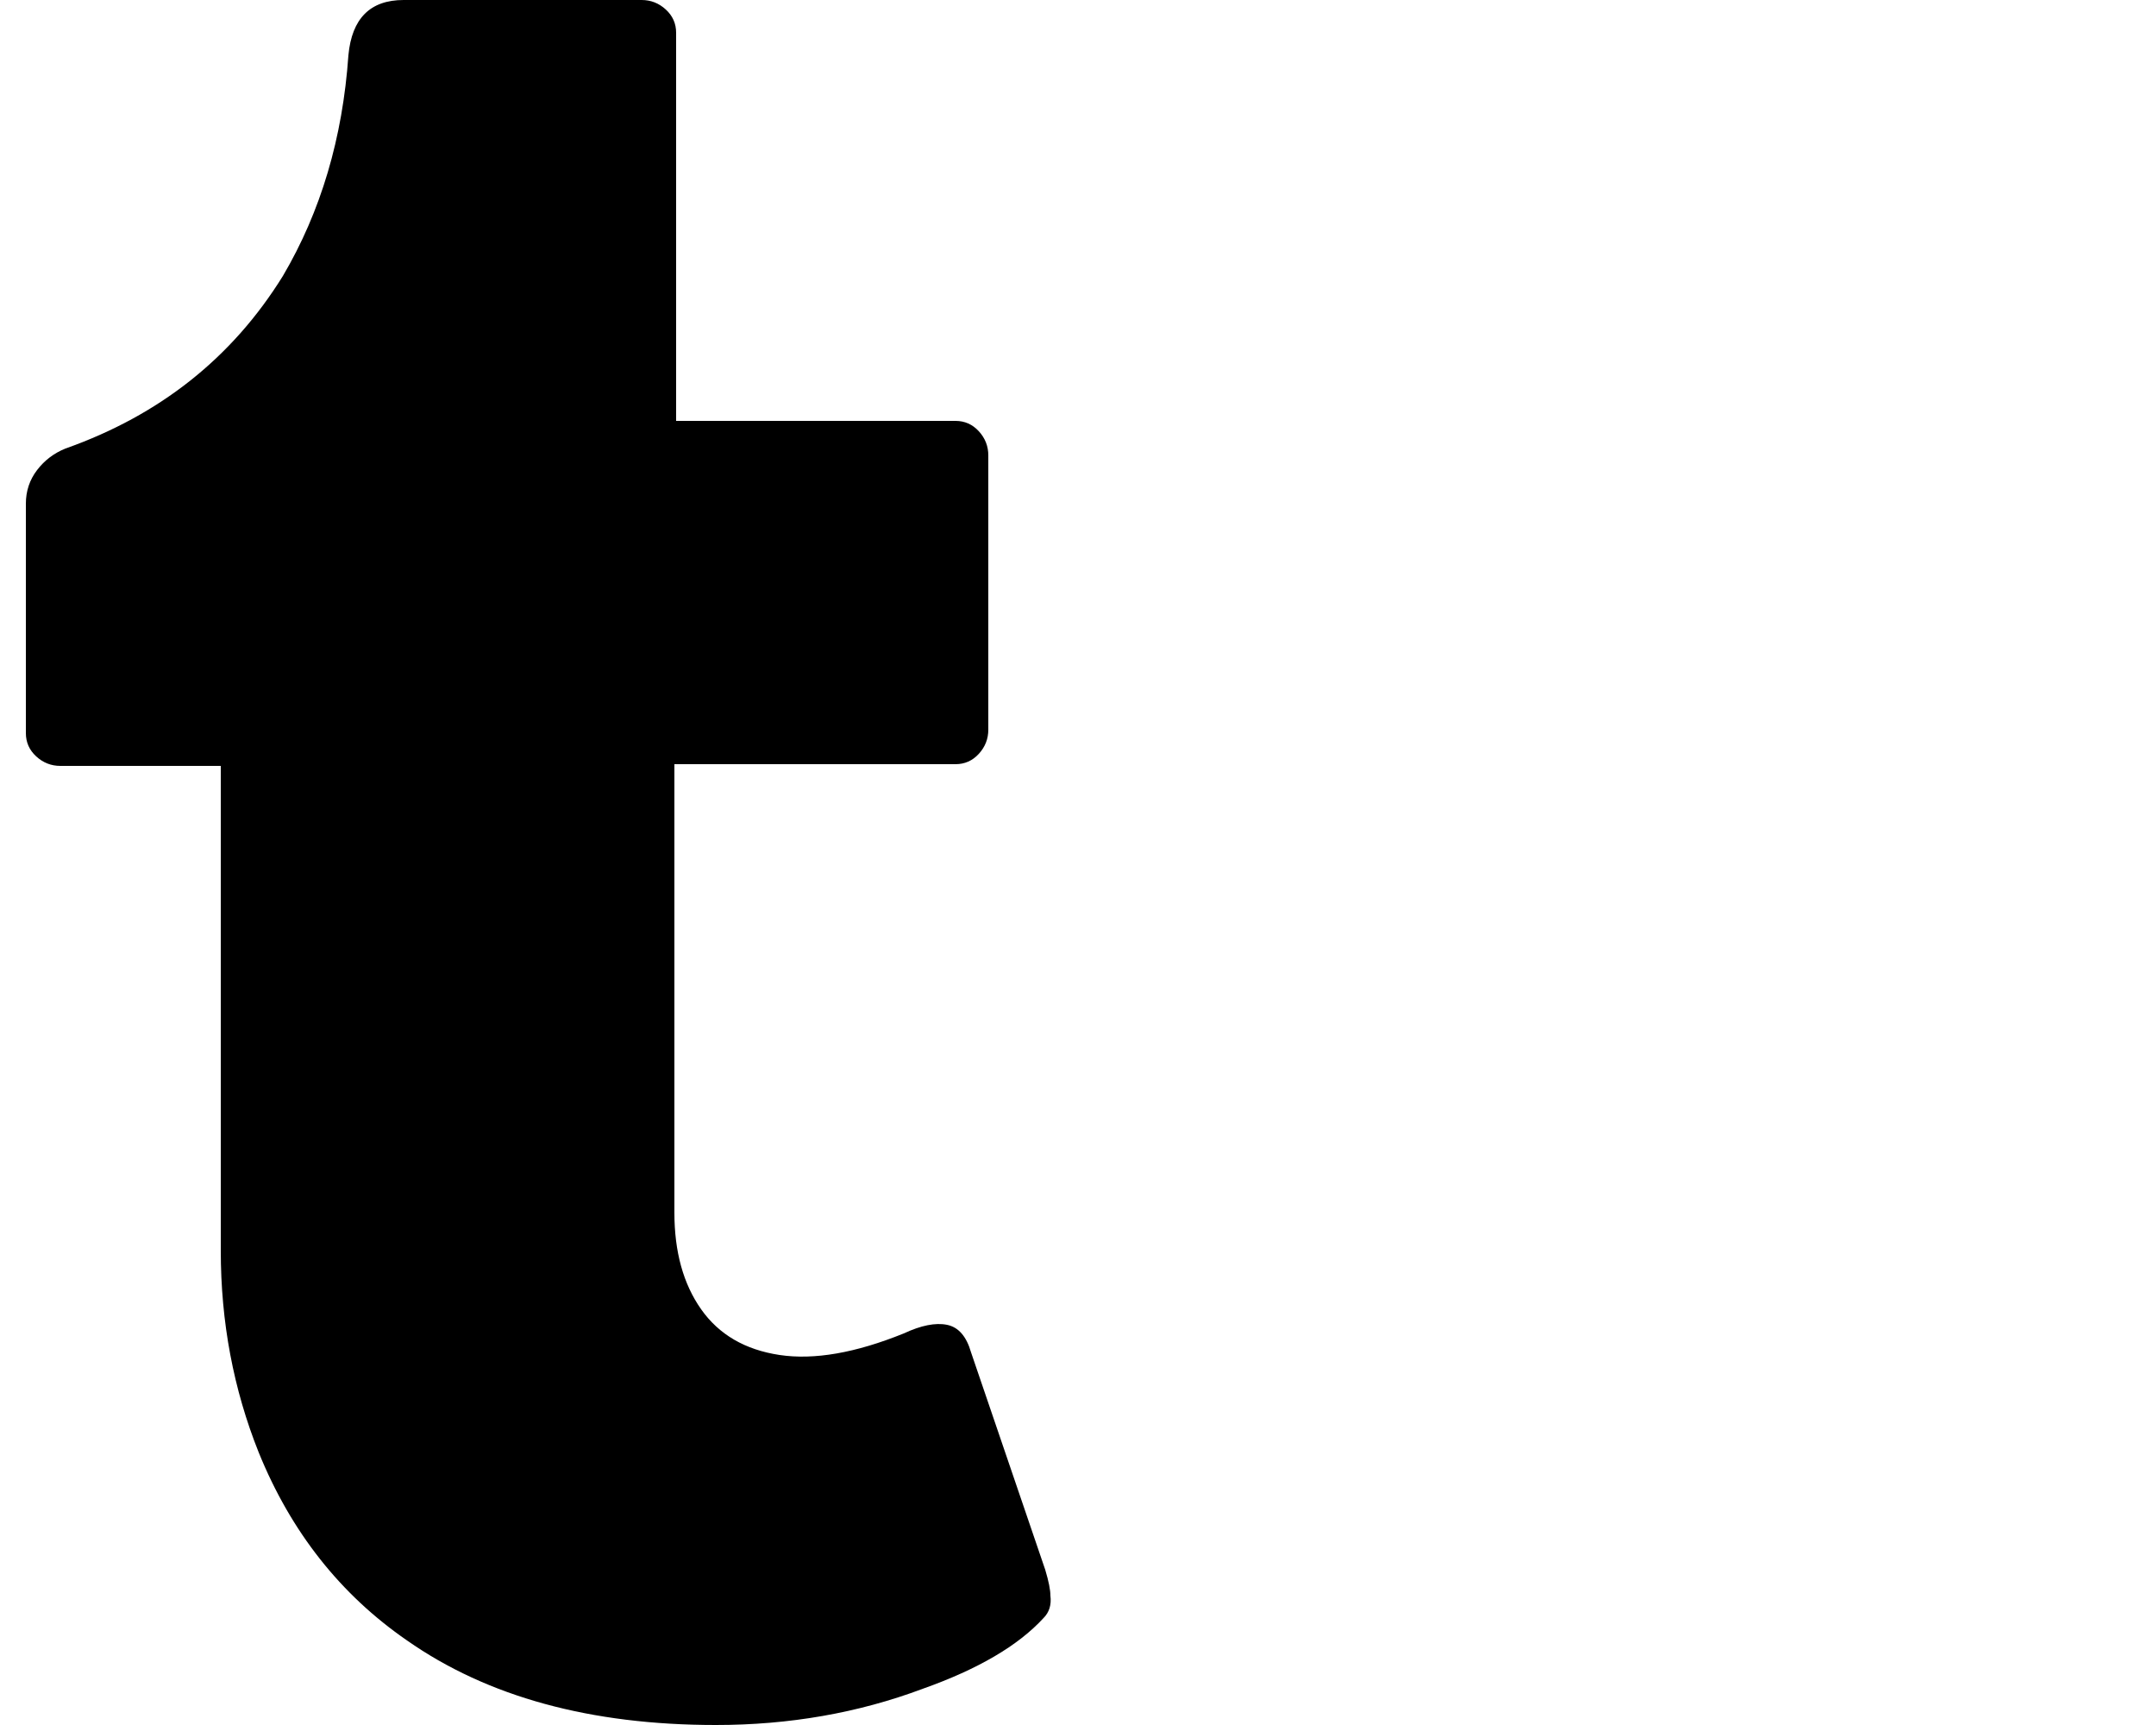 <svg viewBox="0 0 1250 1000.001" xmlns="http://www.w3.org/2000/svg"><path d="M605 938q-22 24-70 41-56 21-120 21-109 0-179-49-58-40-86-109-22-55-22-117V444H35q-8 0-14-5.5T15 425V292q0-11 6.5-19.5T38 260q82-29 126-100 33-56 38-128 3-32 32-32h138q8 0 14 5.5t6 13.5v225h162q8 0 13.5 6t5.5 14v159q0 8-5.5 14t-13.5 6H391v260q0 34 15.5 56t45.5 26.5q30 4.5 72-12.5 15-7 25-5t14 16l43 126q3 10 3 15 1 8-4 13z"/></svg>